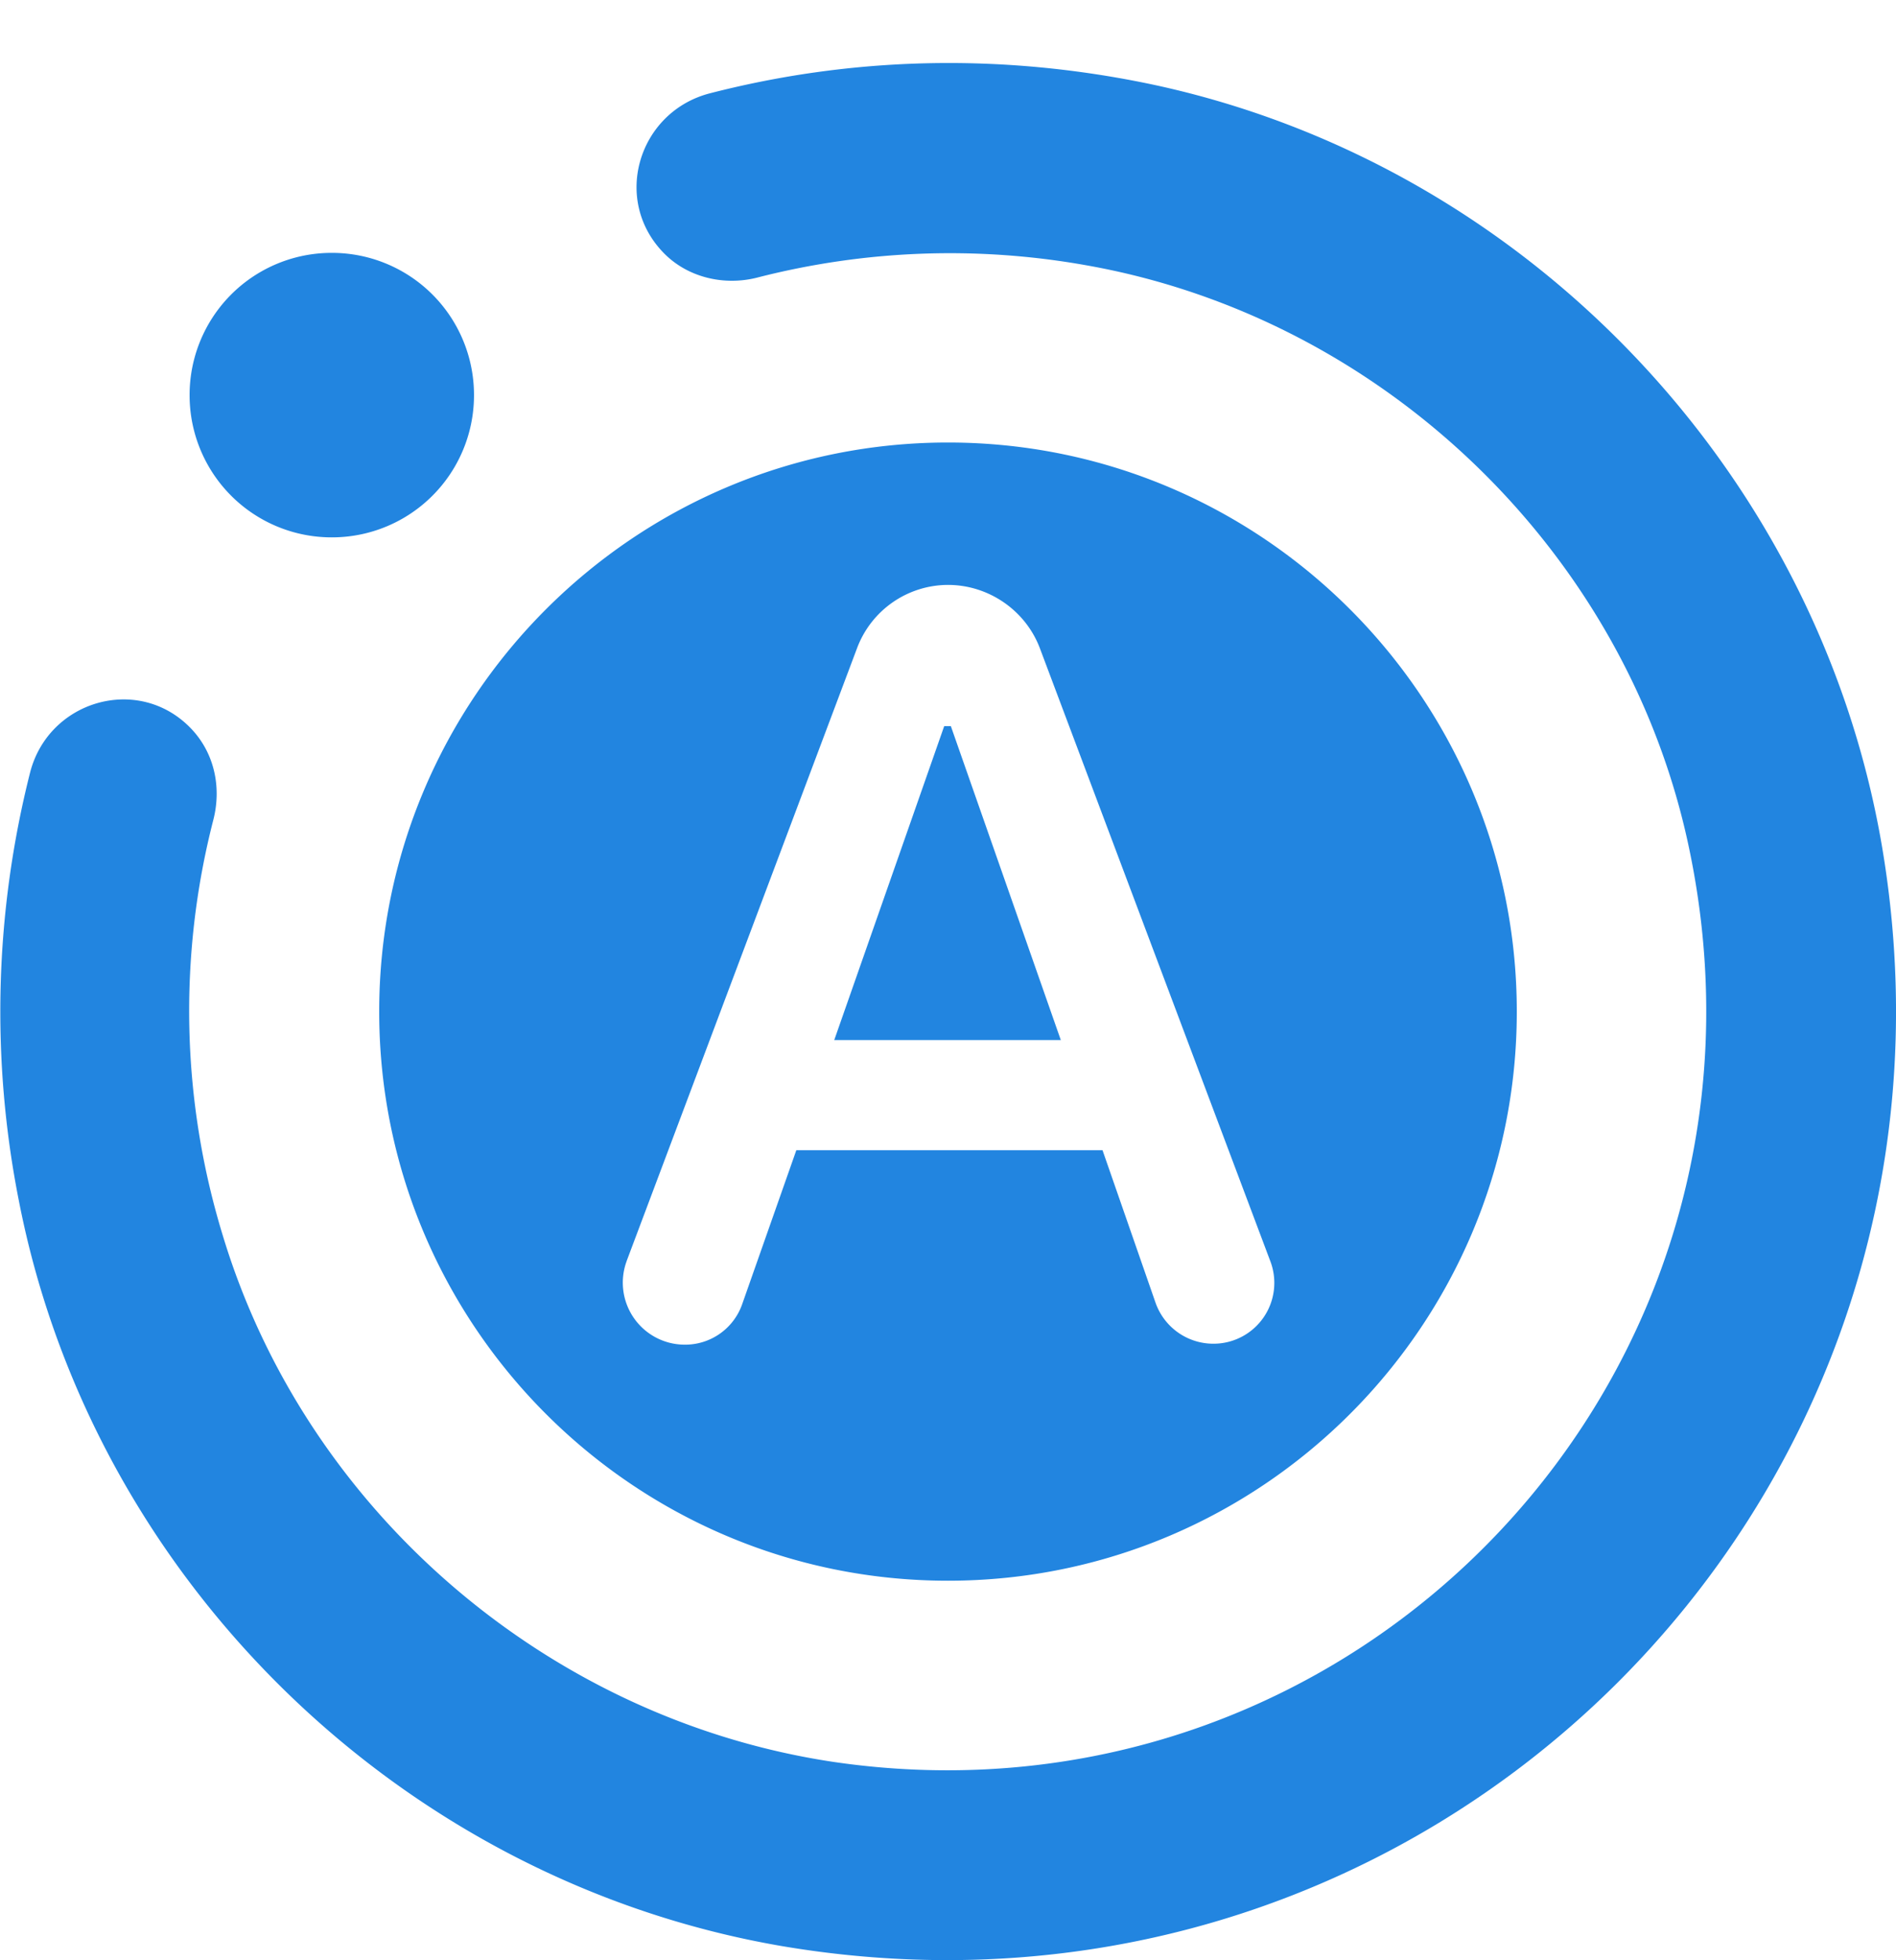 <svg width="30" height="31" fill="none" xmlns="http://www.w3.org/2000/svg"><path d="M3 11.498c.39.39.51.946.375 1.47a12.12 12.12 0 00.15 6.57c1.32 4.366 5.16 7.65 9.66 8.325 8.28 1.215 15.285-6.09 13.545-14.43-.975-4.694-4.845-8.414-9.555-9.24a12.254 12.254 0 00-5.19.196c-.525.135-1.095 0-1.47-.375-.84-.84-.42-2.235.705-2.535 2.205-.57 4.59-.66 7.05-.135 5.97 1.29 10.635 6.27 11.55 12.3 1.56 10.214-7.23 18.87-17.46 17.13C6.345 29.737 1.47 24.983.3 18.997a15.4 15.4 0 01.18-6.795c.3-1.124 1.695-1.53 2.52-.704zm4.5-5.25a2.247 2.247 0 01-2.25 2.25A2.247 2.247 0 013 6.249a2.247 2.247 0 012.25-2.25 2.247 2.247 0 012.25 2.25zm7.545 5.235h-.105l-1.74 4.965h3.585l-1.74-4.965zM15 24.998c4.965 0 9-4.035 9-9 0-4.964-4.035-9-9-9s-9 4.035-9 9c0 4.966 4.035 9 9 9zm-5.085-5.055l3.645-9.69A1.54 1.54 0 0115 9.25c.645 0 1.23.405 1.455 1.005l3.645 9.69a.962.962 0 01-.9 1.305.97.97 0 01-.915-.645l-.84-2.415H12.6l-.855 2.43a.956.956 0 01-.915.645.981.981 0 01-.915-1.32z" fill="#2285E0"/></svg>
